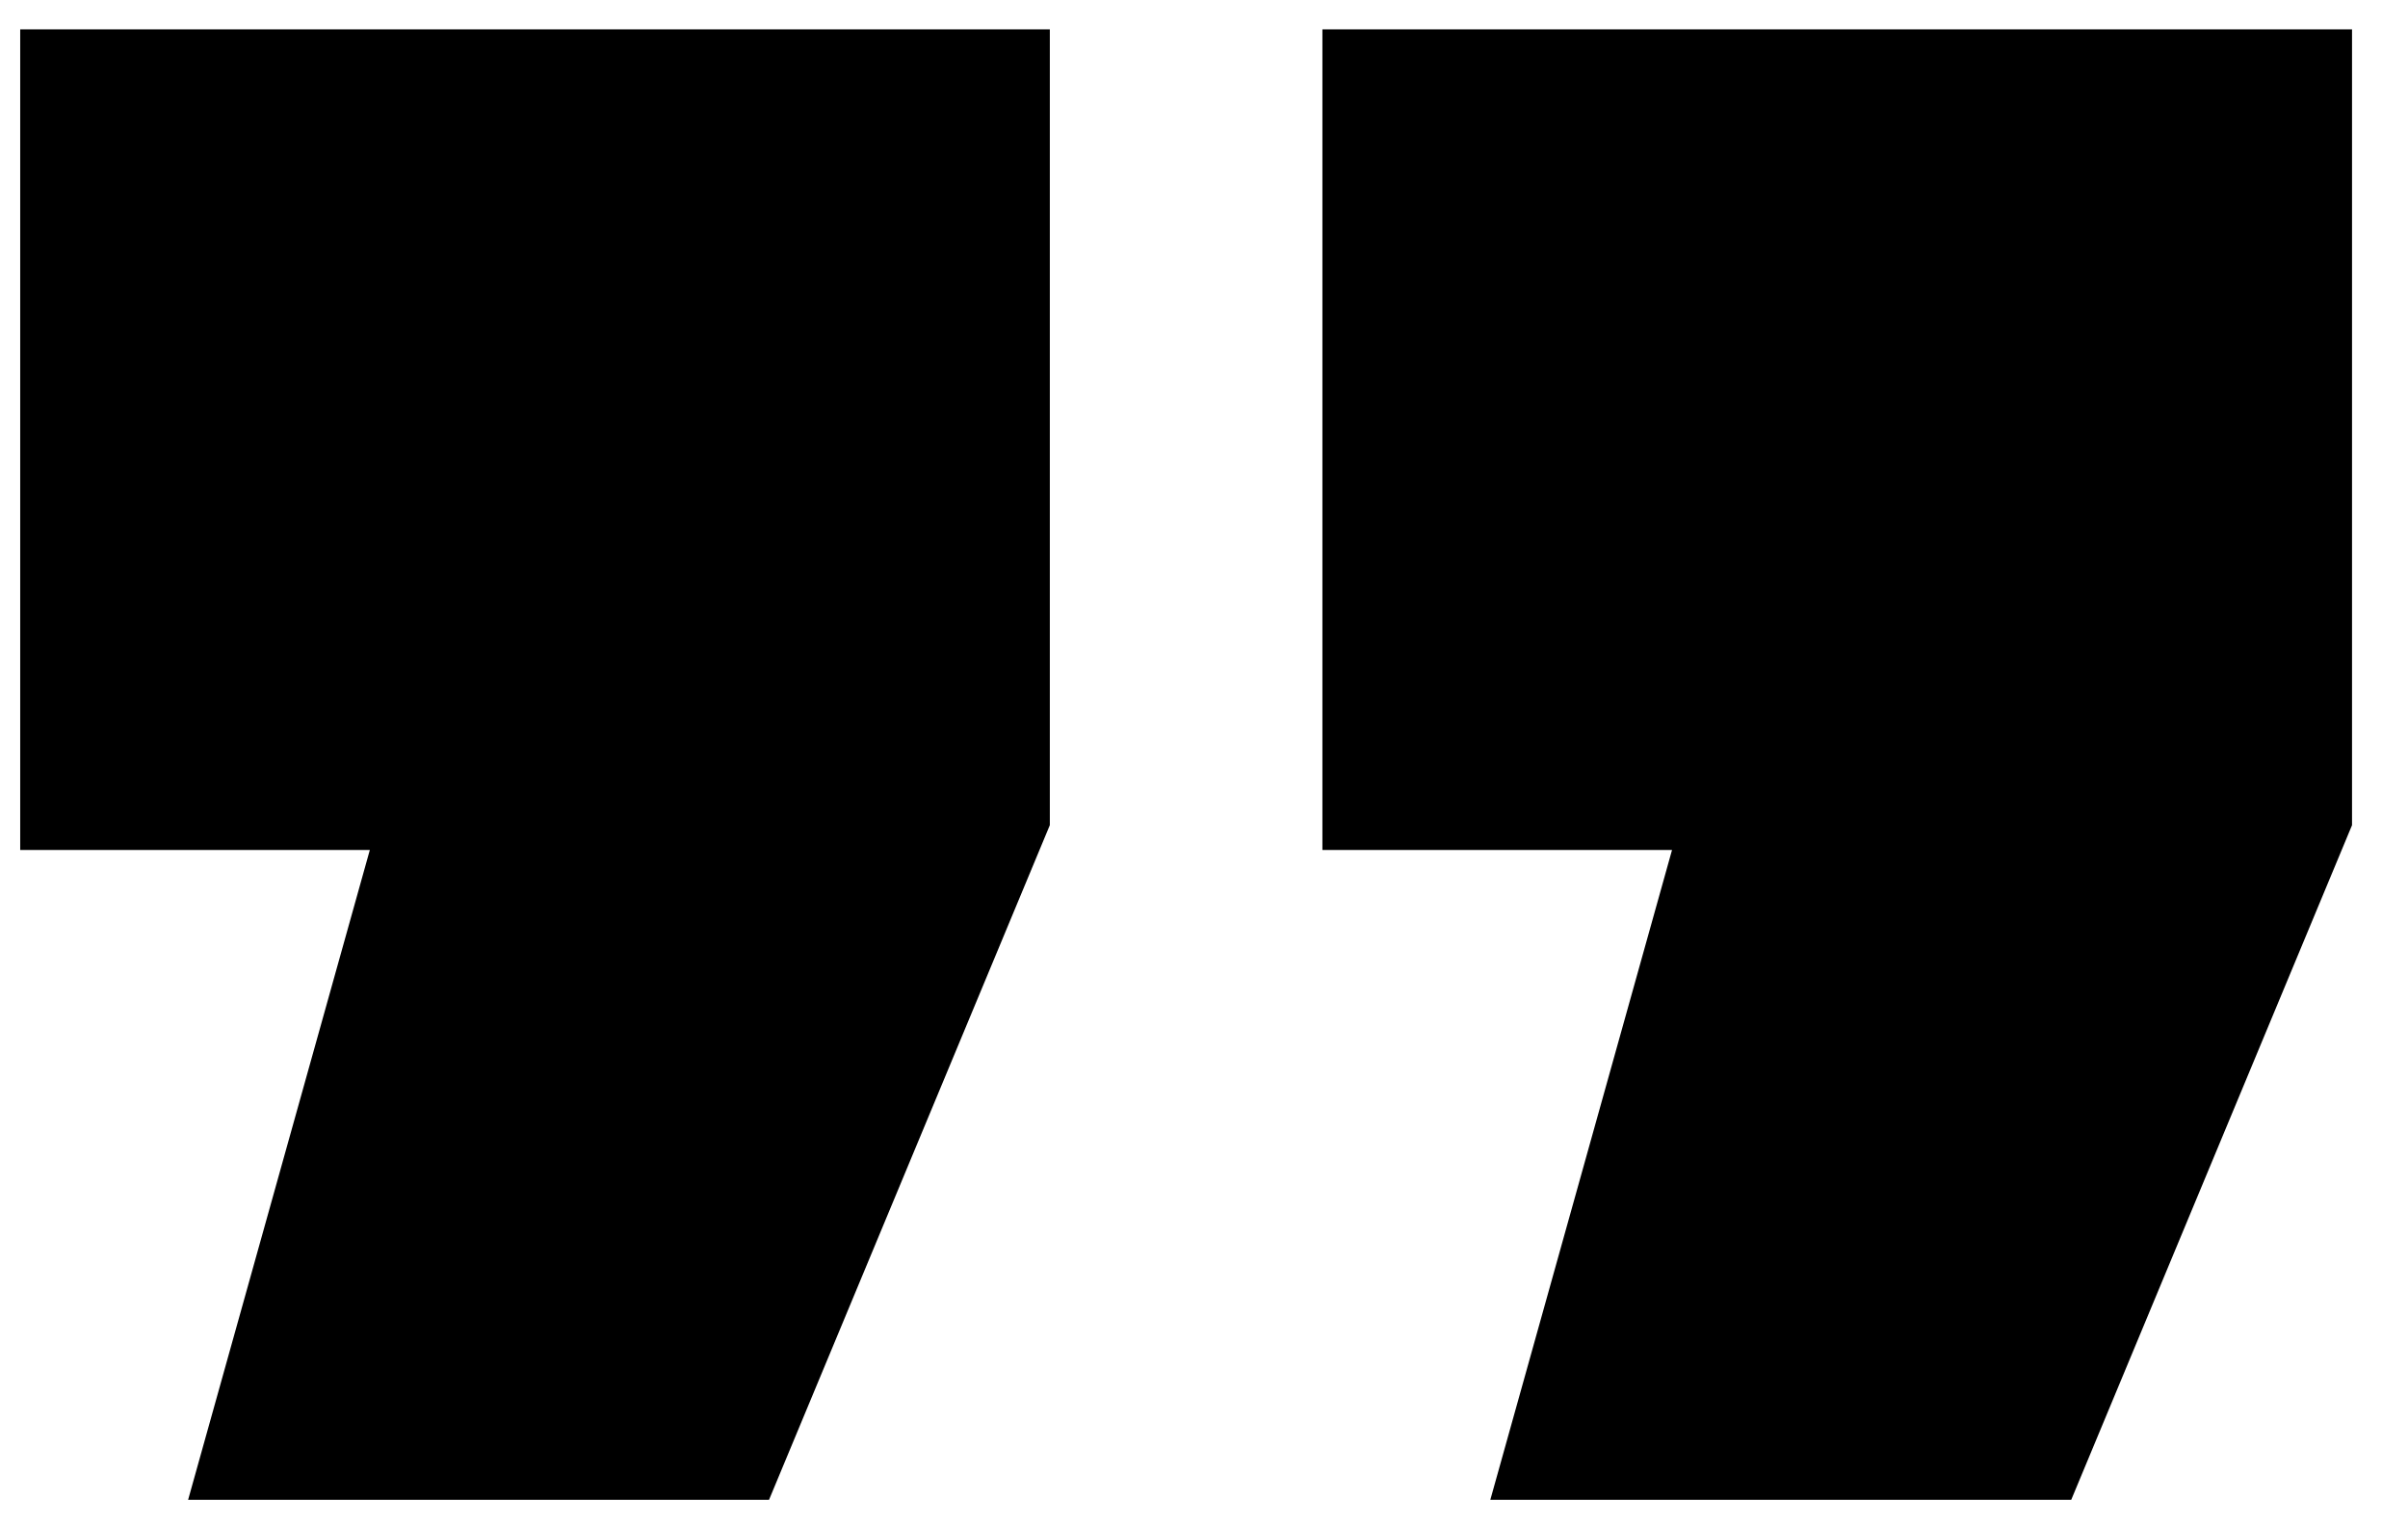 <svg width="41" height="26" viewBox="0 0 41 26" fill="none" xmlns="http://www.w3.org/2000/svg">
<path d="M3.203 25.531L6.297 14.469H0.344V0.5H17.875V14.047L13.094 25.531H3.203ZM25.375 25.531L28.469 14.469H22.516V0.5H40.047V14.047L35.266 25.531H25.375Z" fill="black"/>
</svg>
